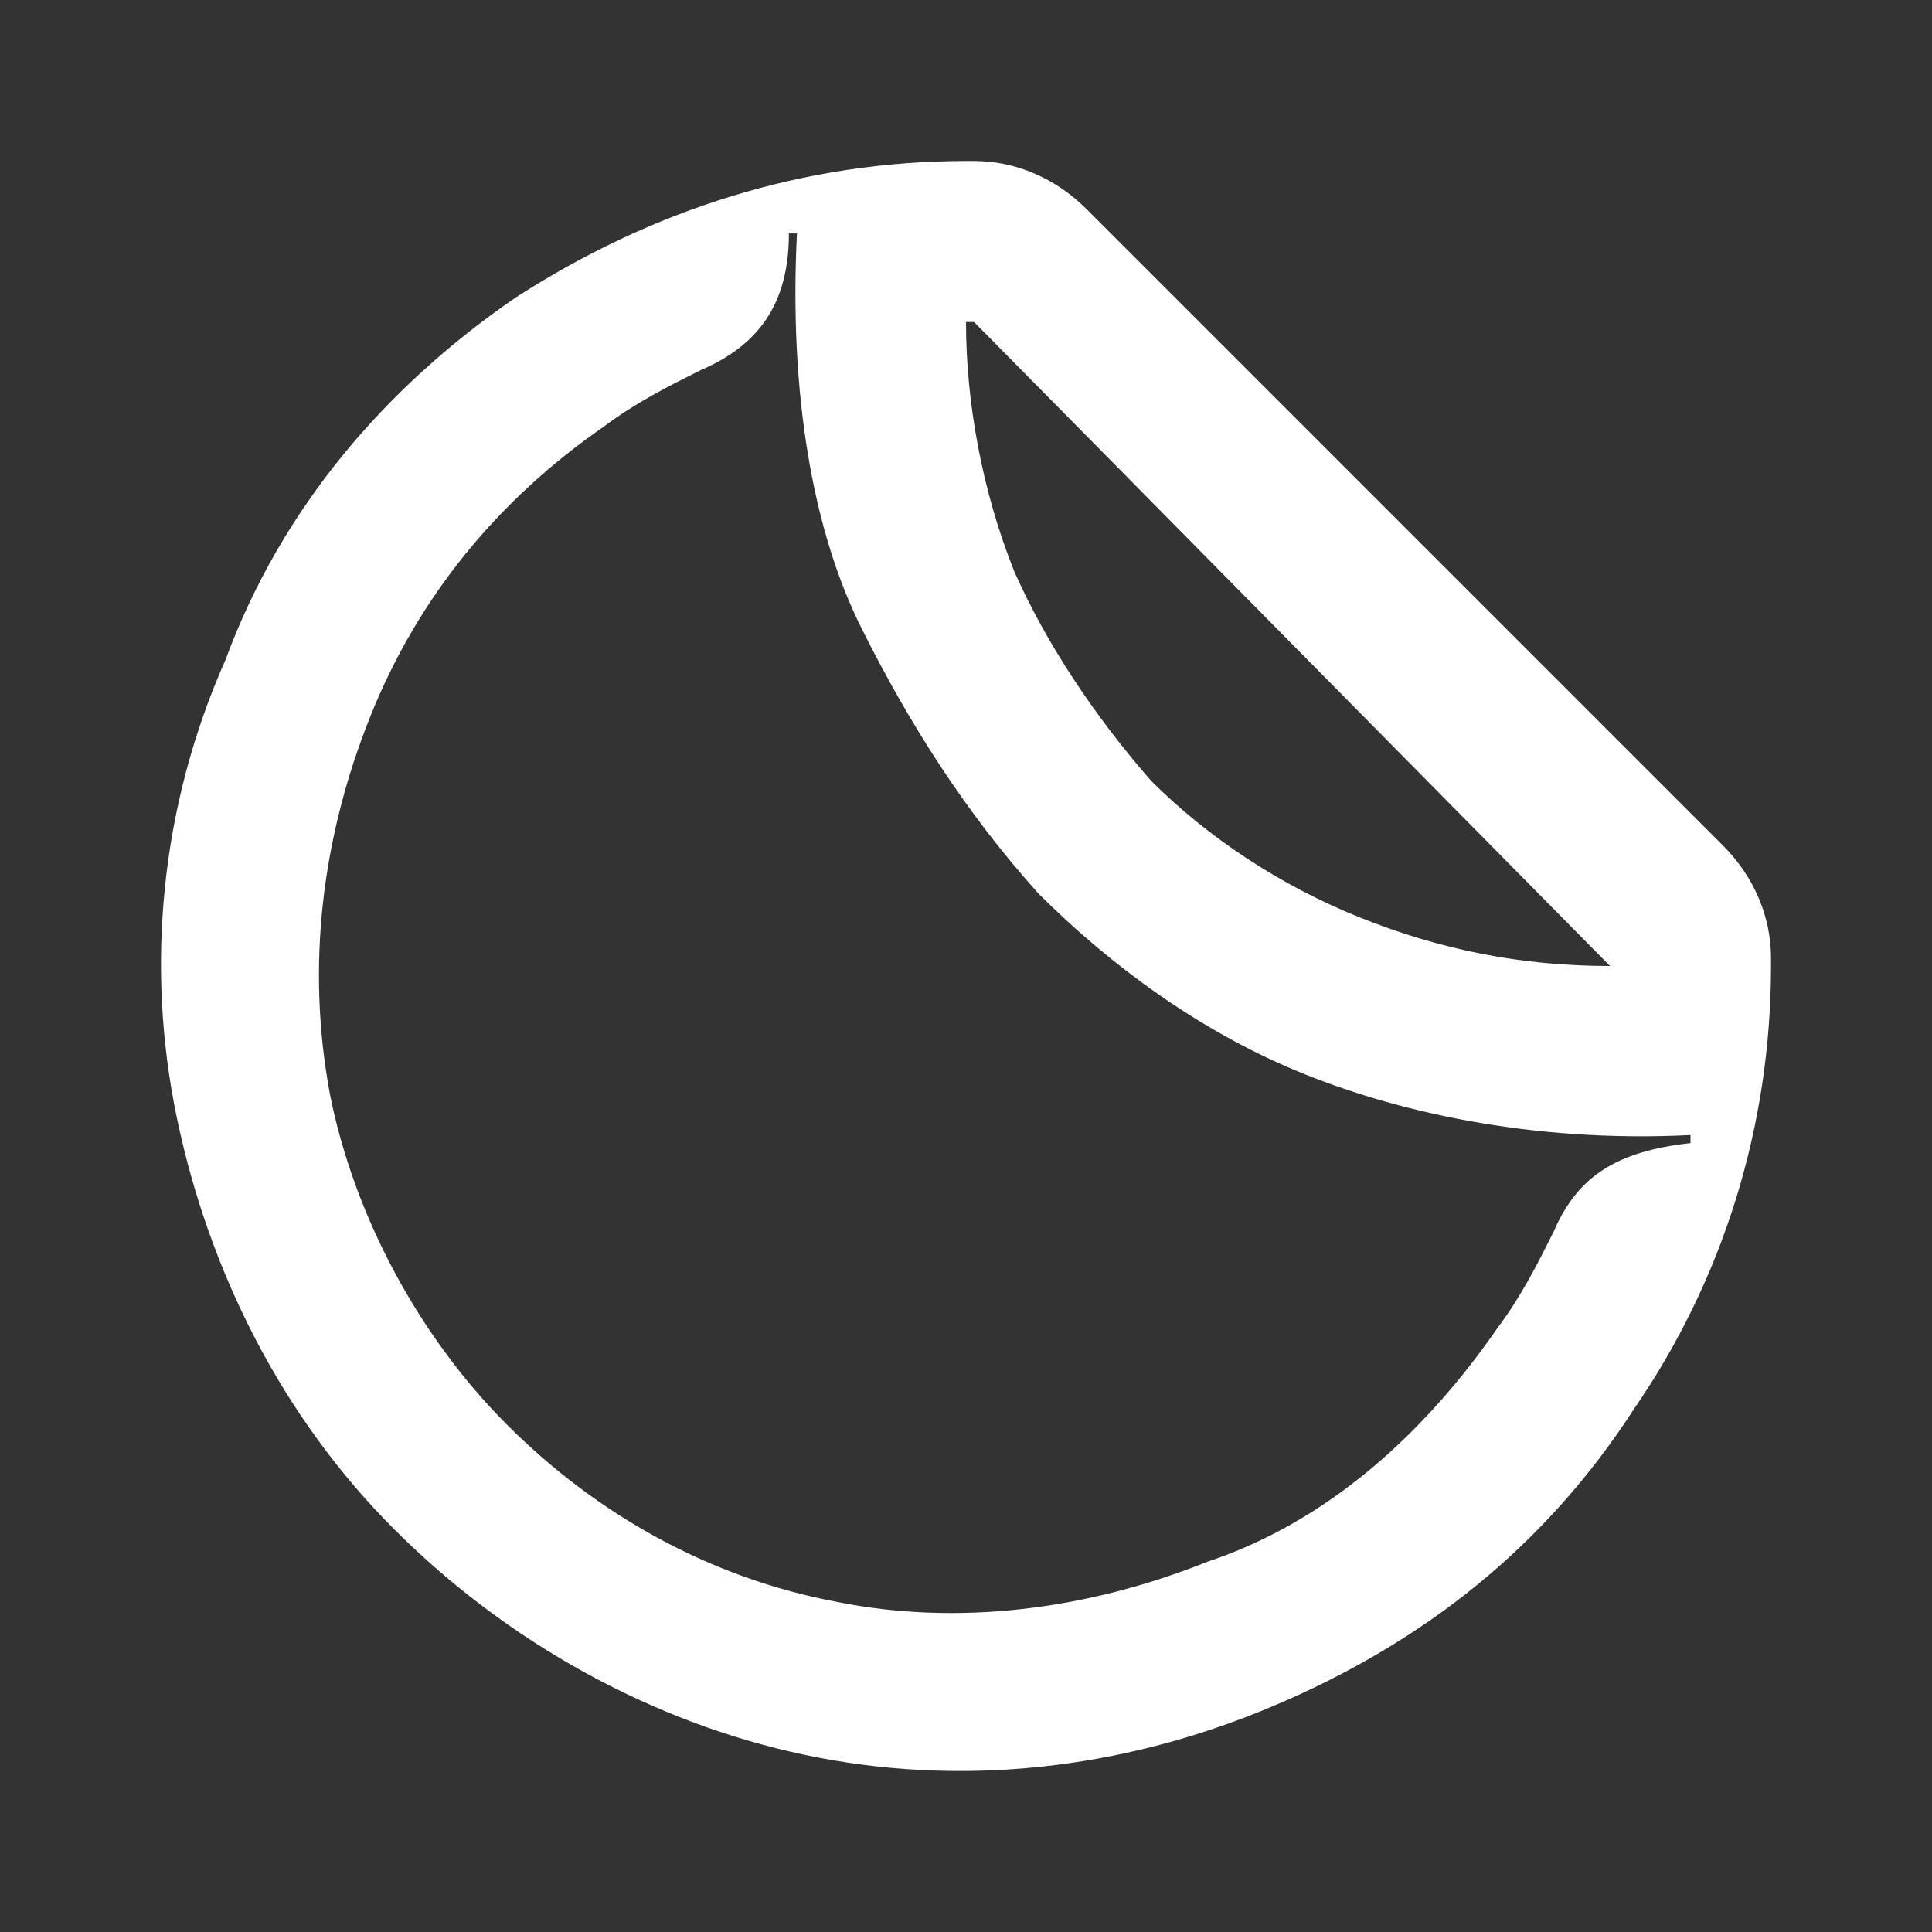 <svg width="24" height="24" viewBox="0 0 24 24" fill="none" xmlns="http://www.w3.org/2000/svg">
<rect x="0" y="0" width="24" height="24" fill="#333333" stroke="none"/>
<path d="M12.9 11.1C13.8 12 14.9 12.8 16.1 13.3C17.3 13.8 19 14.2 21 14.1V14.2C20.1 14.3 19.6 14.6 19.3 15.3C19.1 15.7 18.9 16.1 18.6 16.5C17.7 17.8 16.5 18.9 15 19.4C13.5 20 11.9 20.2 10.4 19.9C8.8 19.6 7.4 18.8 6.3 17.7C5.2 16.6 4.4 15.1 4.1 13.6C3.8 12 4 10.4 4.6 8.9C5.2 7.4 6.2 6.2 7.5 5.3C7.9 5 8.3 4.8 8.7 4.6C9.4 4.3 9.8 3.8 9.8 2.9H9.9C9.8 4.9 10.1 6.6 10.7 7.8C11.3 9 12 10.1 12.9 11.1ZM20 12C18.9 12 17.9 11.8 16.9 11.4C15.9 11 15 10.4 14.3 9.7C13.6 8.9 13 8 12.6 7.1C12.2 6.1 12 5 12 4H12.1L20 12ZM10 21.8C11.9 22.2 13.9 22 15.8 21.2C17.7 20.4 19.2 19.2 20.3 17.5C21.4 15.9 22 14 22 12V11.9C22 11.4 21.8 10.9 21.4 10.5L13.5 2.6C13.1 2.2 12.6 2 12.1 2H12C10 2 8.1 2.6 6.4 3.7C4.8 4.8 3.5 6.3 2.8 8.2C2 10 1.8 12 2.2 13.9C2.6 15.8 3.5 17.6 4.9 19C6.3 20.4 8.1 21.4 10 21.8Z" fill="white"/>
</svg>
